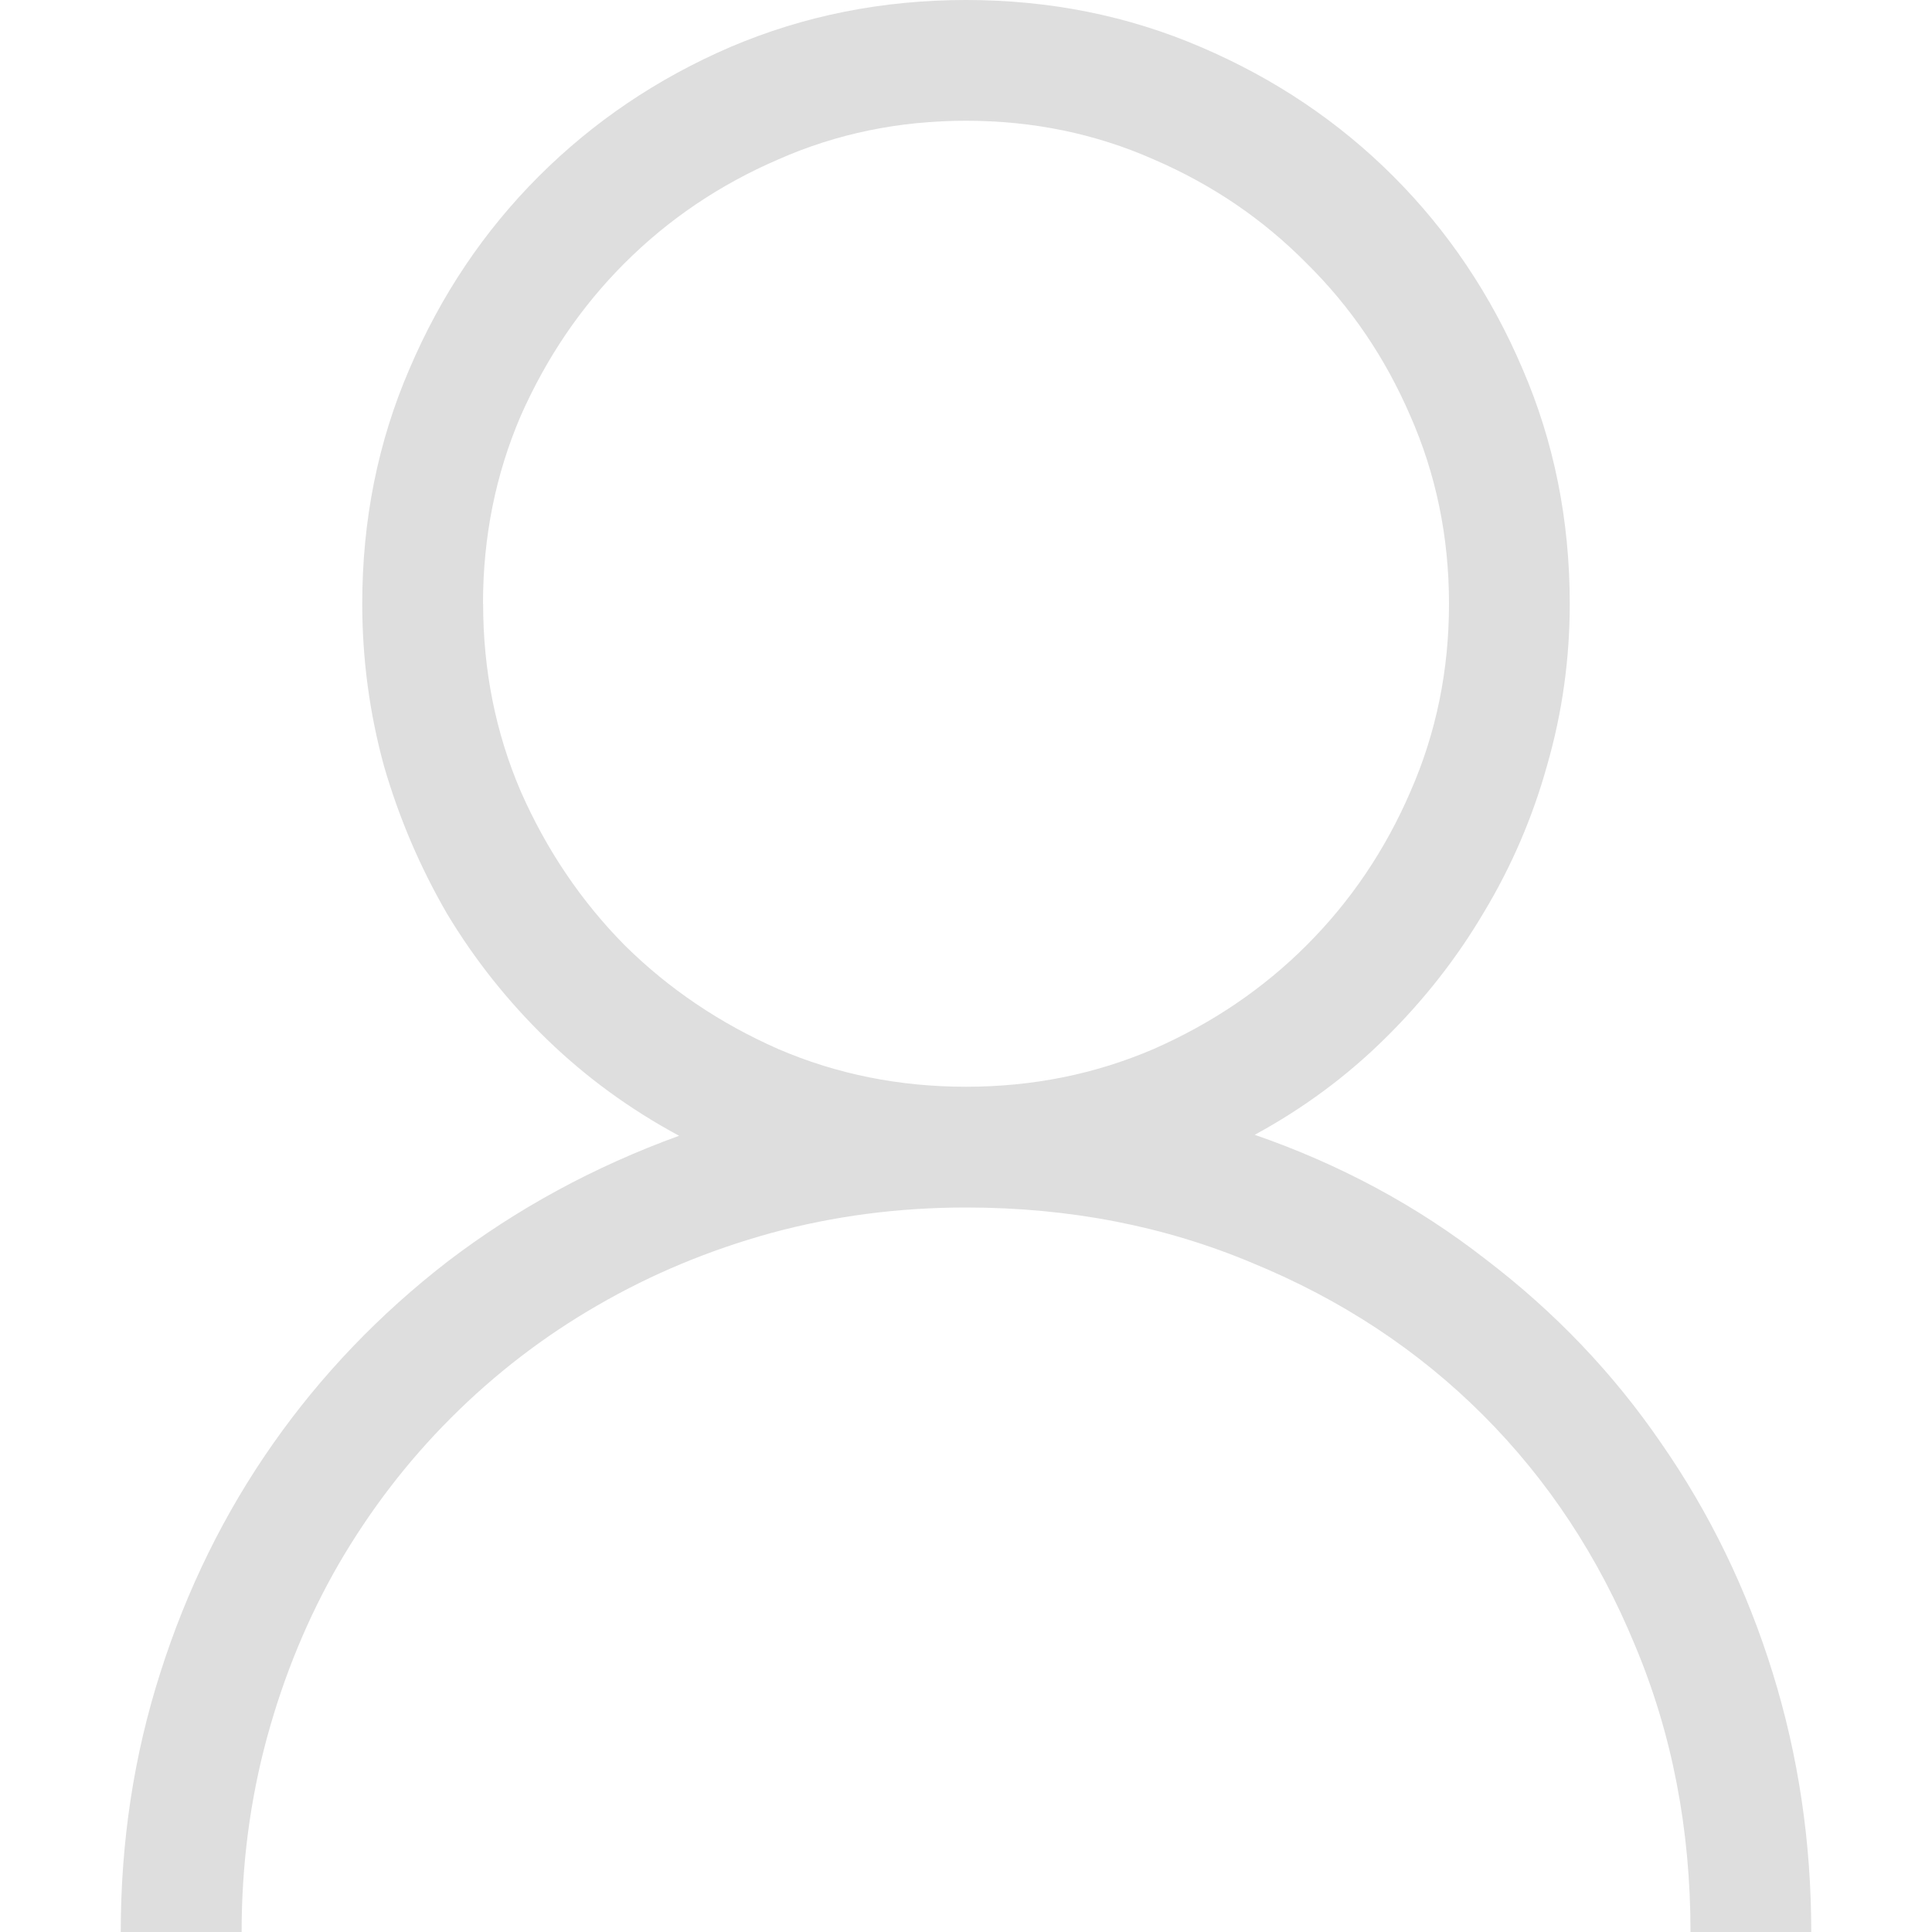 <svg xmlns="http://www.w3.org/2000/svg" width="16" height="16"><defs><style id="current-color-scheme" type="text/css">.ColorScheme-Text{color:#dedede}</style></defs><path fill="#dedede" stroke-linecap="round" stroke-linejoin="round" stroke-width="2" d="M10.391 9.398q1.063.368 1.914 1.032.86.656 1.453 1.523.602.867.922 1.899Q15 14.882 15 16h-1q0-1.281-.46-2.375-.454-1.102-1.258-1.906-.805-.805-1.907-1.258Q9.282 10 8 10q-.835 0-1.609.21-.773.212-1.445.602-.664.383-1.211.93-.54.54-.93 1.211-.383.664-.594 1.438-.21.773-.21 1.609H1q0-1.125.328-2.148.328-1.032.93-1.891t1.452-1.516q.86-.656 1.914-1.039-.609-.328-1.093-.797T3.704 7.57q-.336-.578-.524-1.226Q3 5.687 3 5q0-1.04.391-1.945.39-.914 1.07-1.594T6.047.39Q6.961 0 8 0t1.946.39q.914.391 1.593 1.07.68.68 1.07 1.595Q13 3.96 13 5q0 .687-.187 1.336-.18.648-.524 1.219-.336.57-.82 1.046-.476.47-1.078.797zM4.001 5q0 .828.312 1.555.32.726.86 1.273.546.54 1.273.86Q7.172 9 8 9t1.555-.313q.727-.32 1.266-.859.547-.547.86-1.273Q12 5.828 12 5t-.32-1.555q-.313-.726-.86-1.265-.54-.547-1.266-.86Q8.83 1 8 1t-1.554.32q-.727.313-1.274.86-.539.539-.86 1.265Q4 4.172 4 5z" aria-label="" style="paint-order:stroke fill markers"/></svg>